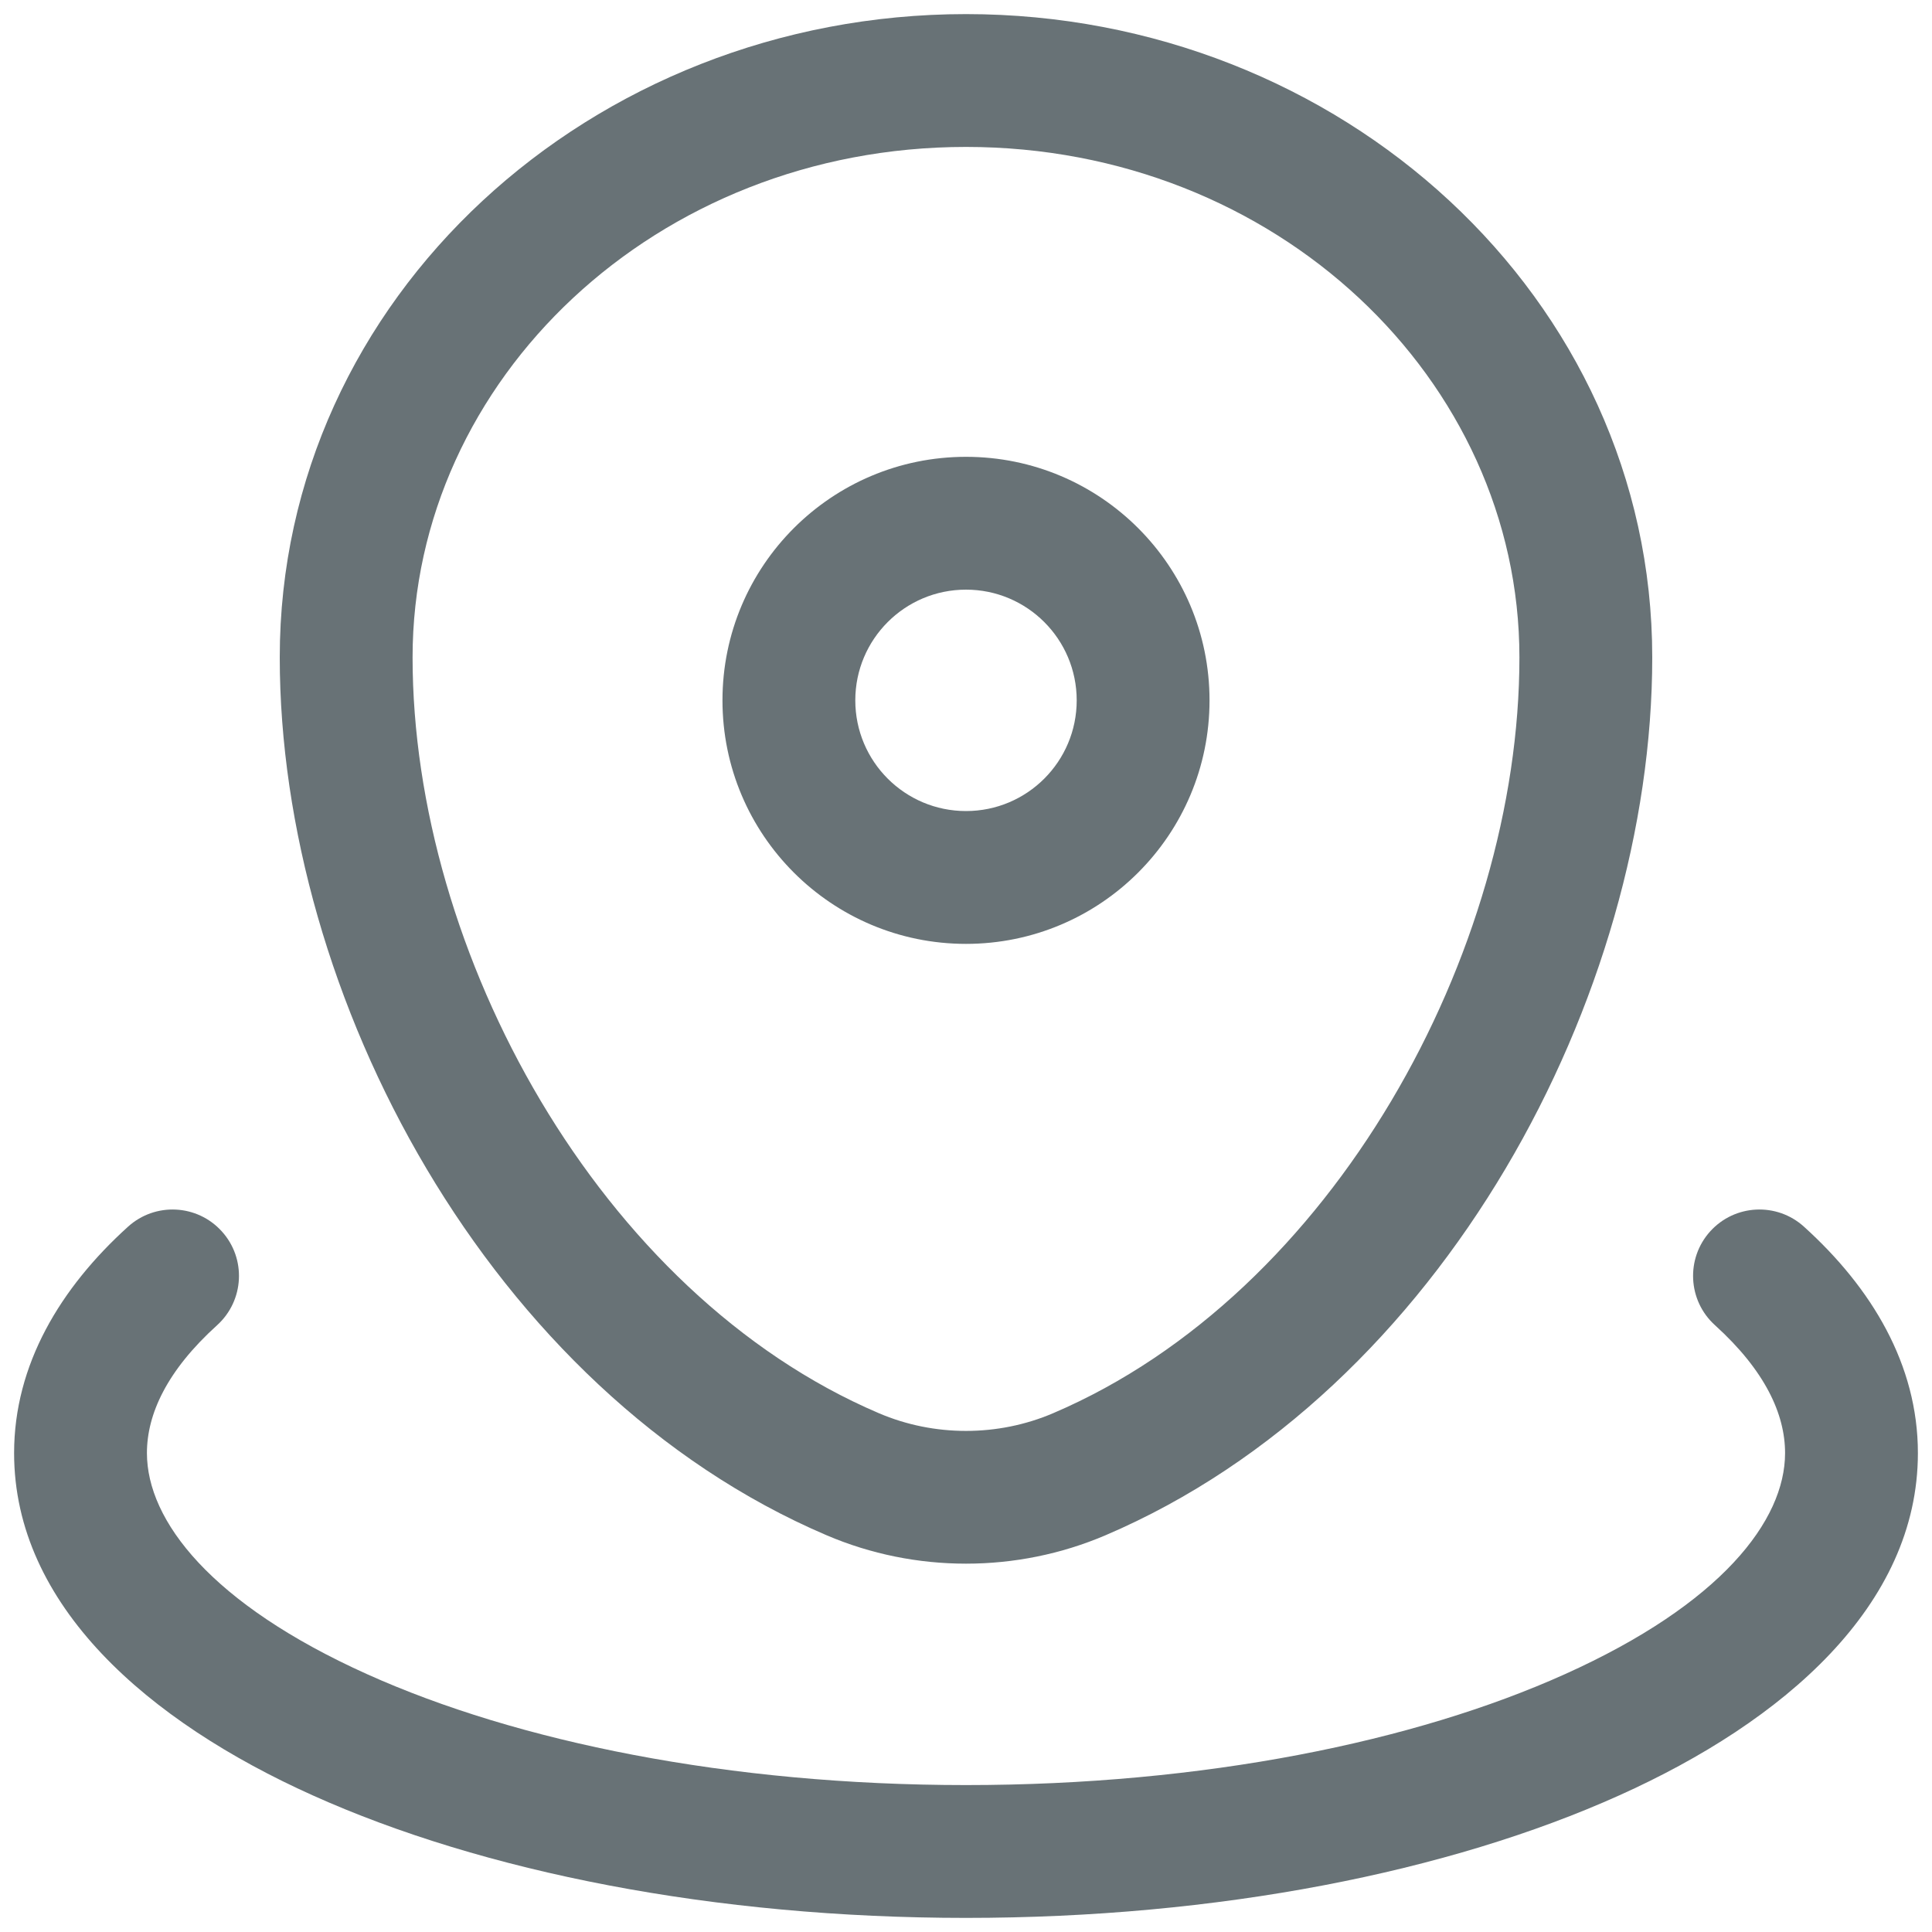 <svg width="20" height="20" viewBox="0 0 20 20" fill="none" xmlns="http://www.w3.org/2000/svg">
<path fill-rule="evenodd" clip-rule="evenodd" d="M2.896 6.805C2.896 3.082 6.124 0.146 10 0.146C13.876 0.146 17.104 3.082 17.104 6.805C17.104 10.299 14.938 14.4 11.444 15.893C10.526 16.285 9.474 16.285 8.557 15.893C5.062 14.4 2.896 10.299 2.896 6.805ZM10 1.521C6.789 1.521 4.271 3.932 4.271 6.805C4.271 9.856 6.201 13.392 9.097 14.629C9.669 14.874 10.331 14.874 10.903 14.629C13.799 13.392 15.729 9.856 15.729 6.805C15.729 3.932 13.212 1.521 10 1.521ZM10 6.104C9.367 6.104 8.854 6.617 8.854 7.25C8.854 7.883 9.367 8.396 10 8.396C10.633 8.396 11.146 7.883 11.146 7.25C11.146 6.617 10.633 6.104 10 6.104ZM7.479 7.25C7.479 5.858 8.608 4.729 10 4.729C11.392 4.729 12.521 5.858 12.521 7.25C12.521 8.642 11.392 9.771 10 9.771C8.608 9.771 7.479 8.642 7.479 7.25ZM2.296 12.747C2.551 13.028 2.529 13.463 2.248 13.718C1.727 14.189 1.521 14.64 1.521 15.042C1.521 15.742 2.185 16.604 3.8 17.331C5.352 18.03 7.543 18.479 10 18.479C12.457 18.479 14.649 18.03 16.2 17.331C17.816 16.604 18.479 15.742 18.479 15.042C18.479 14.64 18.273 14.189 17.753 13.718C17.471 13.463 17.45 13.028 17.704 12.747C17.959 12.465 18.394 12.444 18.675 12.699C19.375 13.332 19.854 14.126 19.854 15.042C19.854 16.62 18.466 17.82 16.764 18.585C14.998 19.38 12.606 19.854 10 19.854C7.395 19.854 5.003 19.38 3.236 18.585C1.534 17.82 0.146 16.62 0.146 15.042C0.146 14.126 0.625 13.332 1.325 12.699C1.606 12.444 2.041 12.465 2.296 12.747Z" fill="#687276"/>
</svg>
